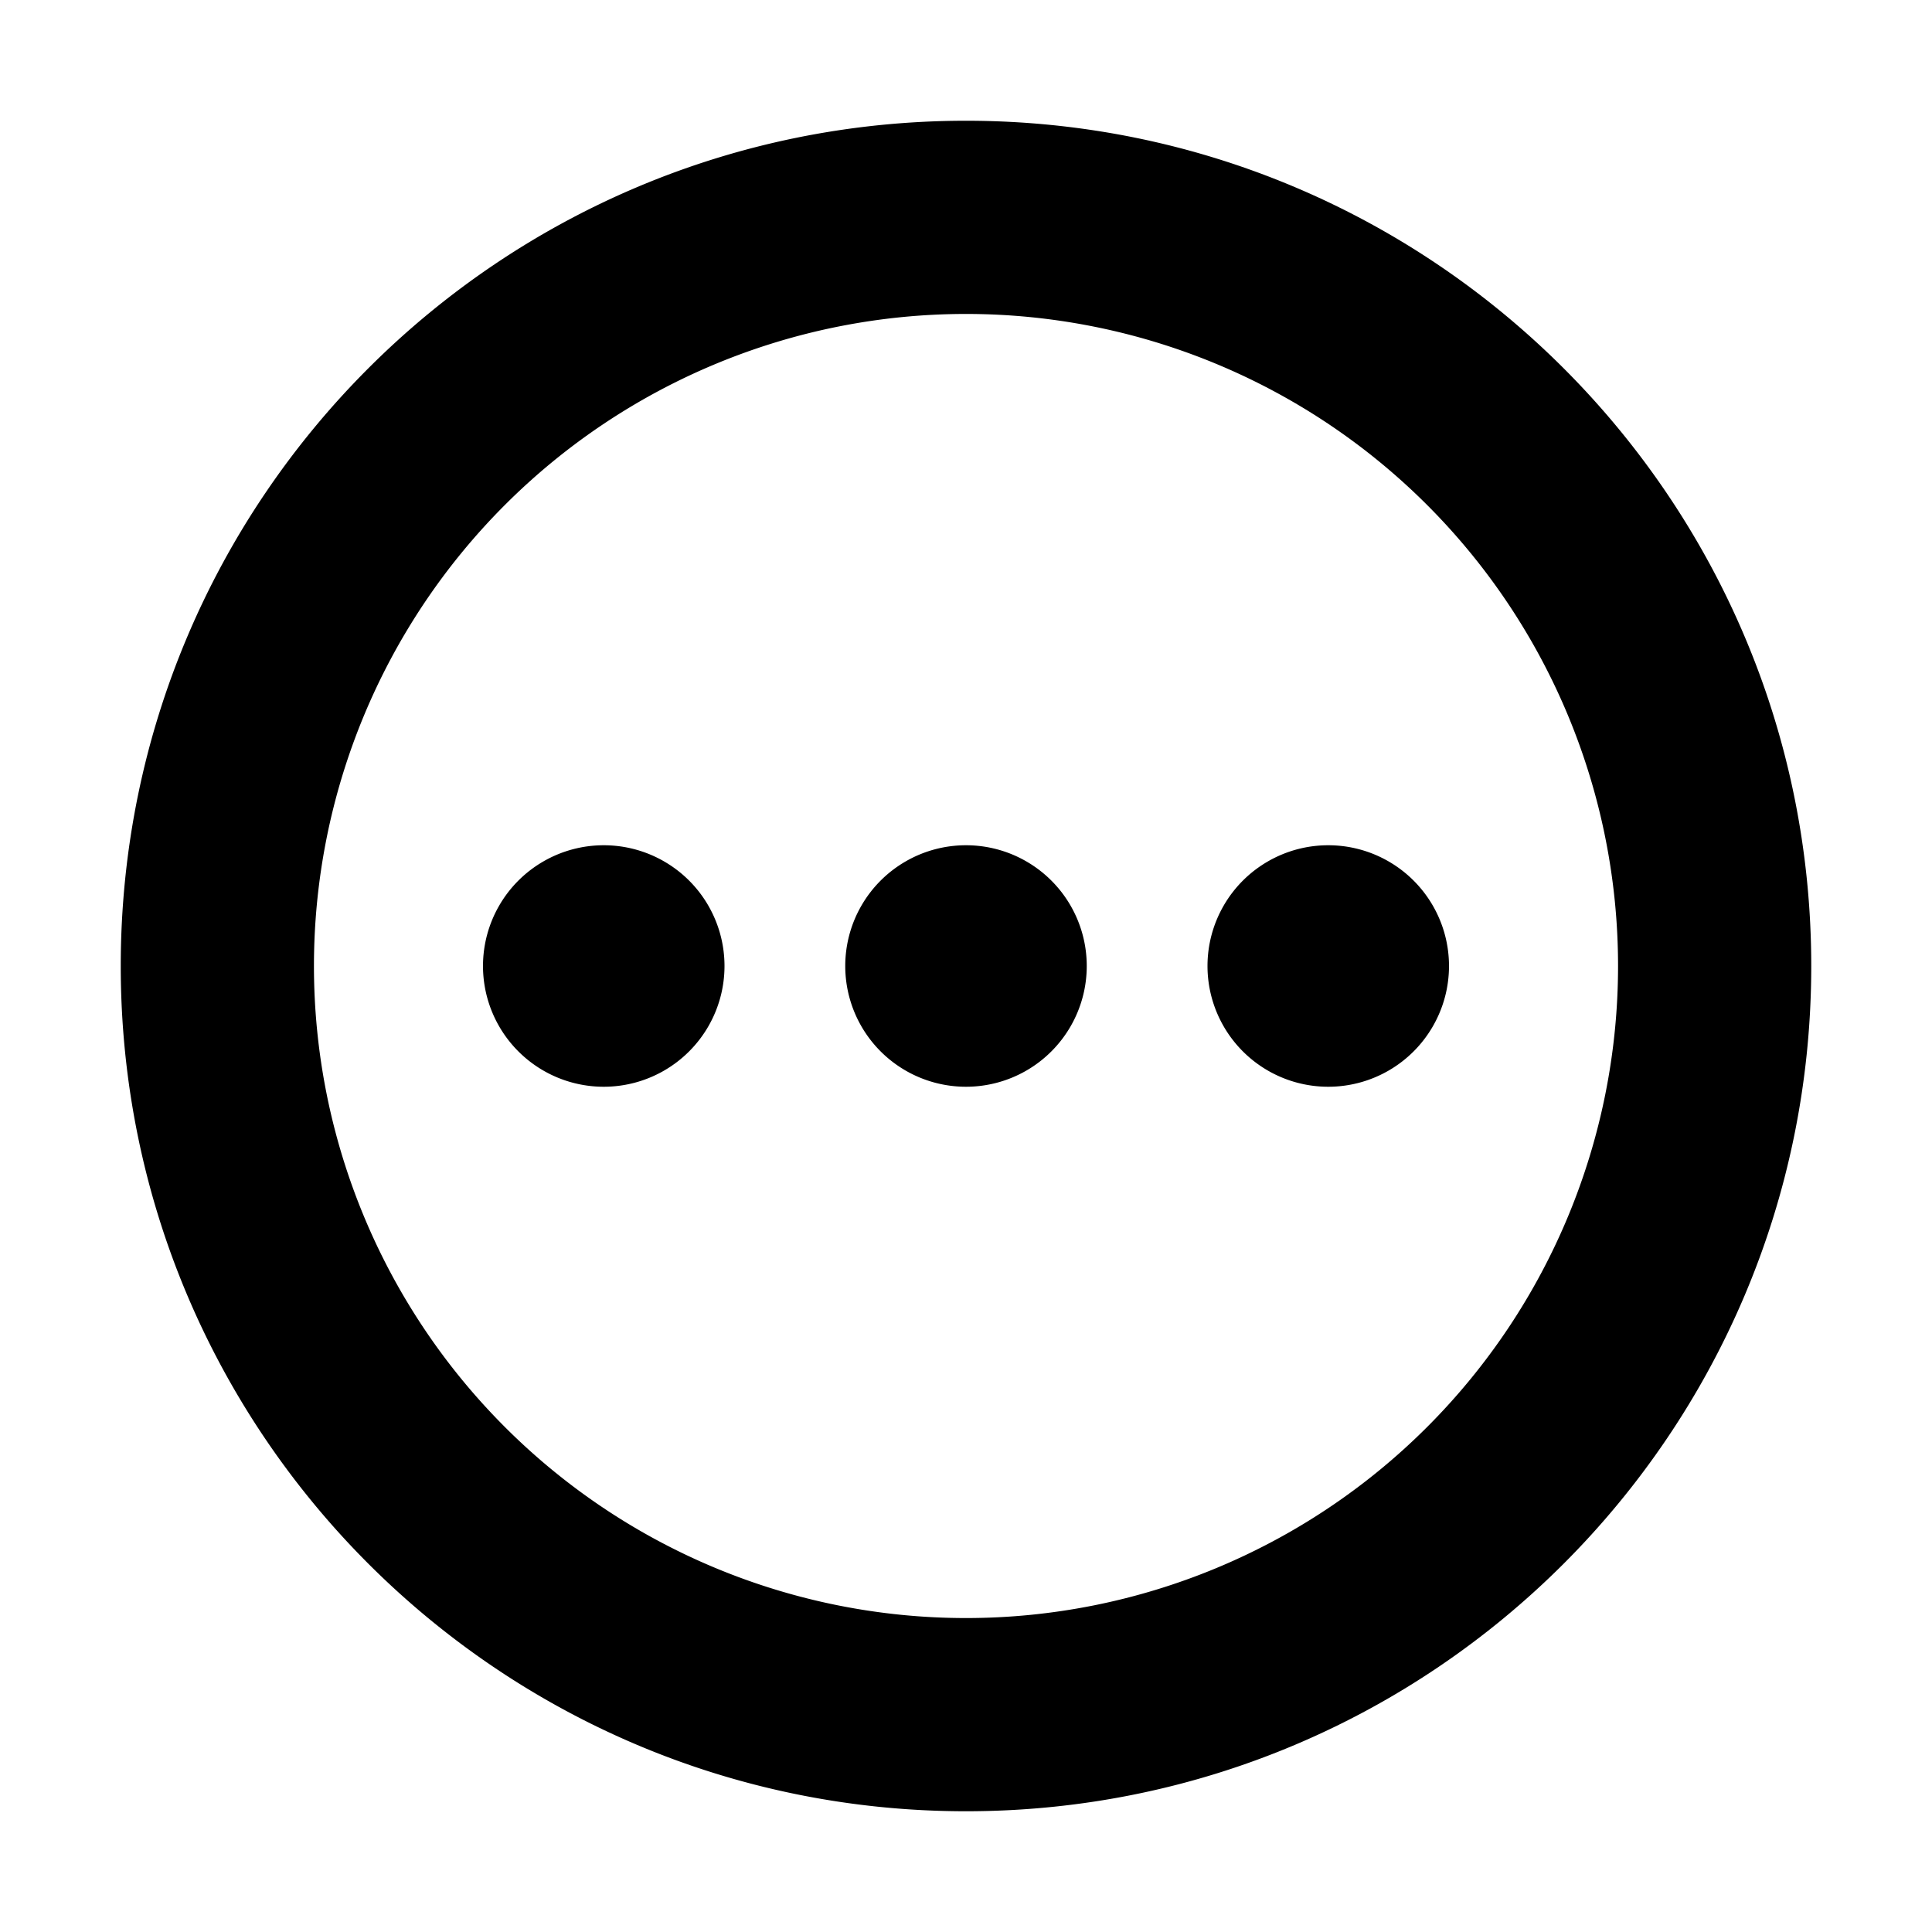 <svg width="24" height="24" viewBox="0 0 24 24"><g><path d="M9 12a1.5 1.5 0 1 1-3 0 1.5 1.5 0 0 1 3 0M13.5 12a1.5 1.5 0 1 1-3 0 1.5 1.5 0 0 1 3 0M18 12a1.5 1.5 0 1 1-3 0 1.5 1.5 0 0 1 3 0"/><path d="M12 20.1a8.1 8.1 0 1 1 0-16.2 8.1 8.1 0 0 1 0 16.2m0 2.4c5.799 0 10.5-4.701 10.5-10.5S17.799 1.5 12 1.5 1.5 6.201 1.5 12 6.201 22.5 12 22.5"/></g></svg>